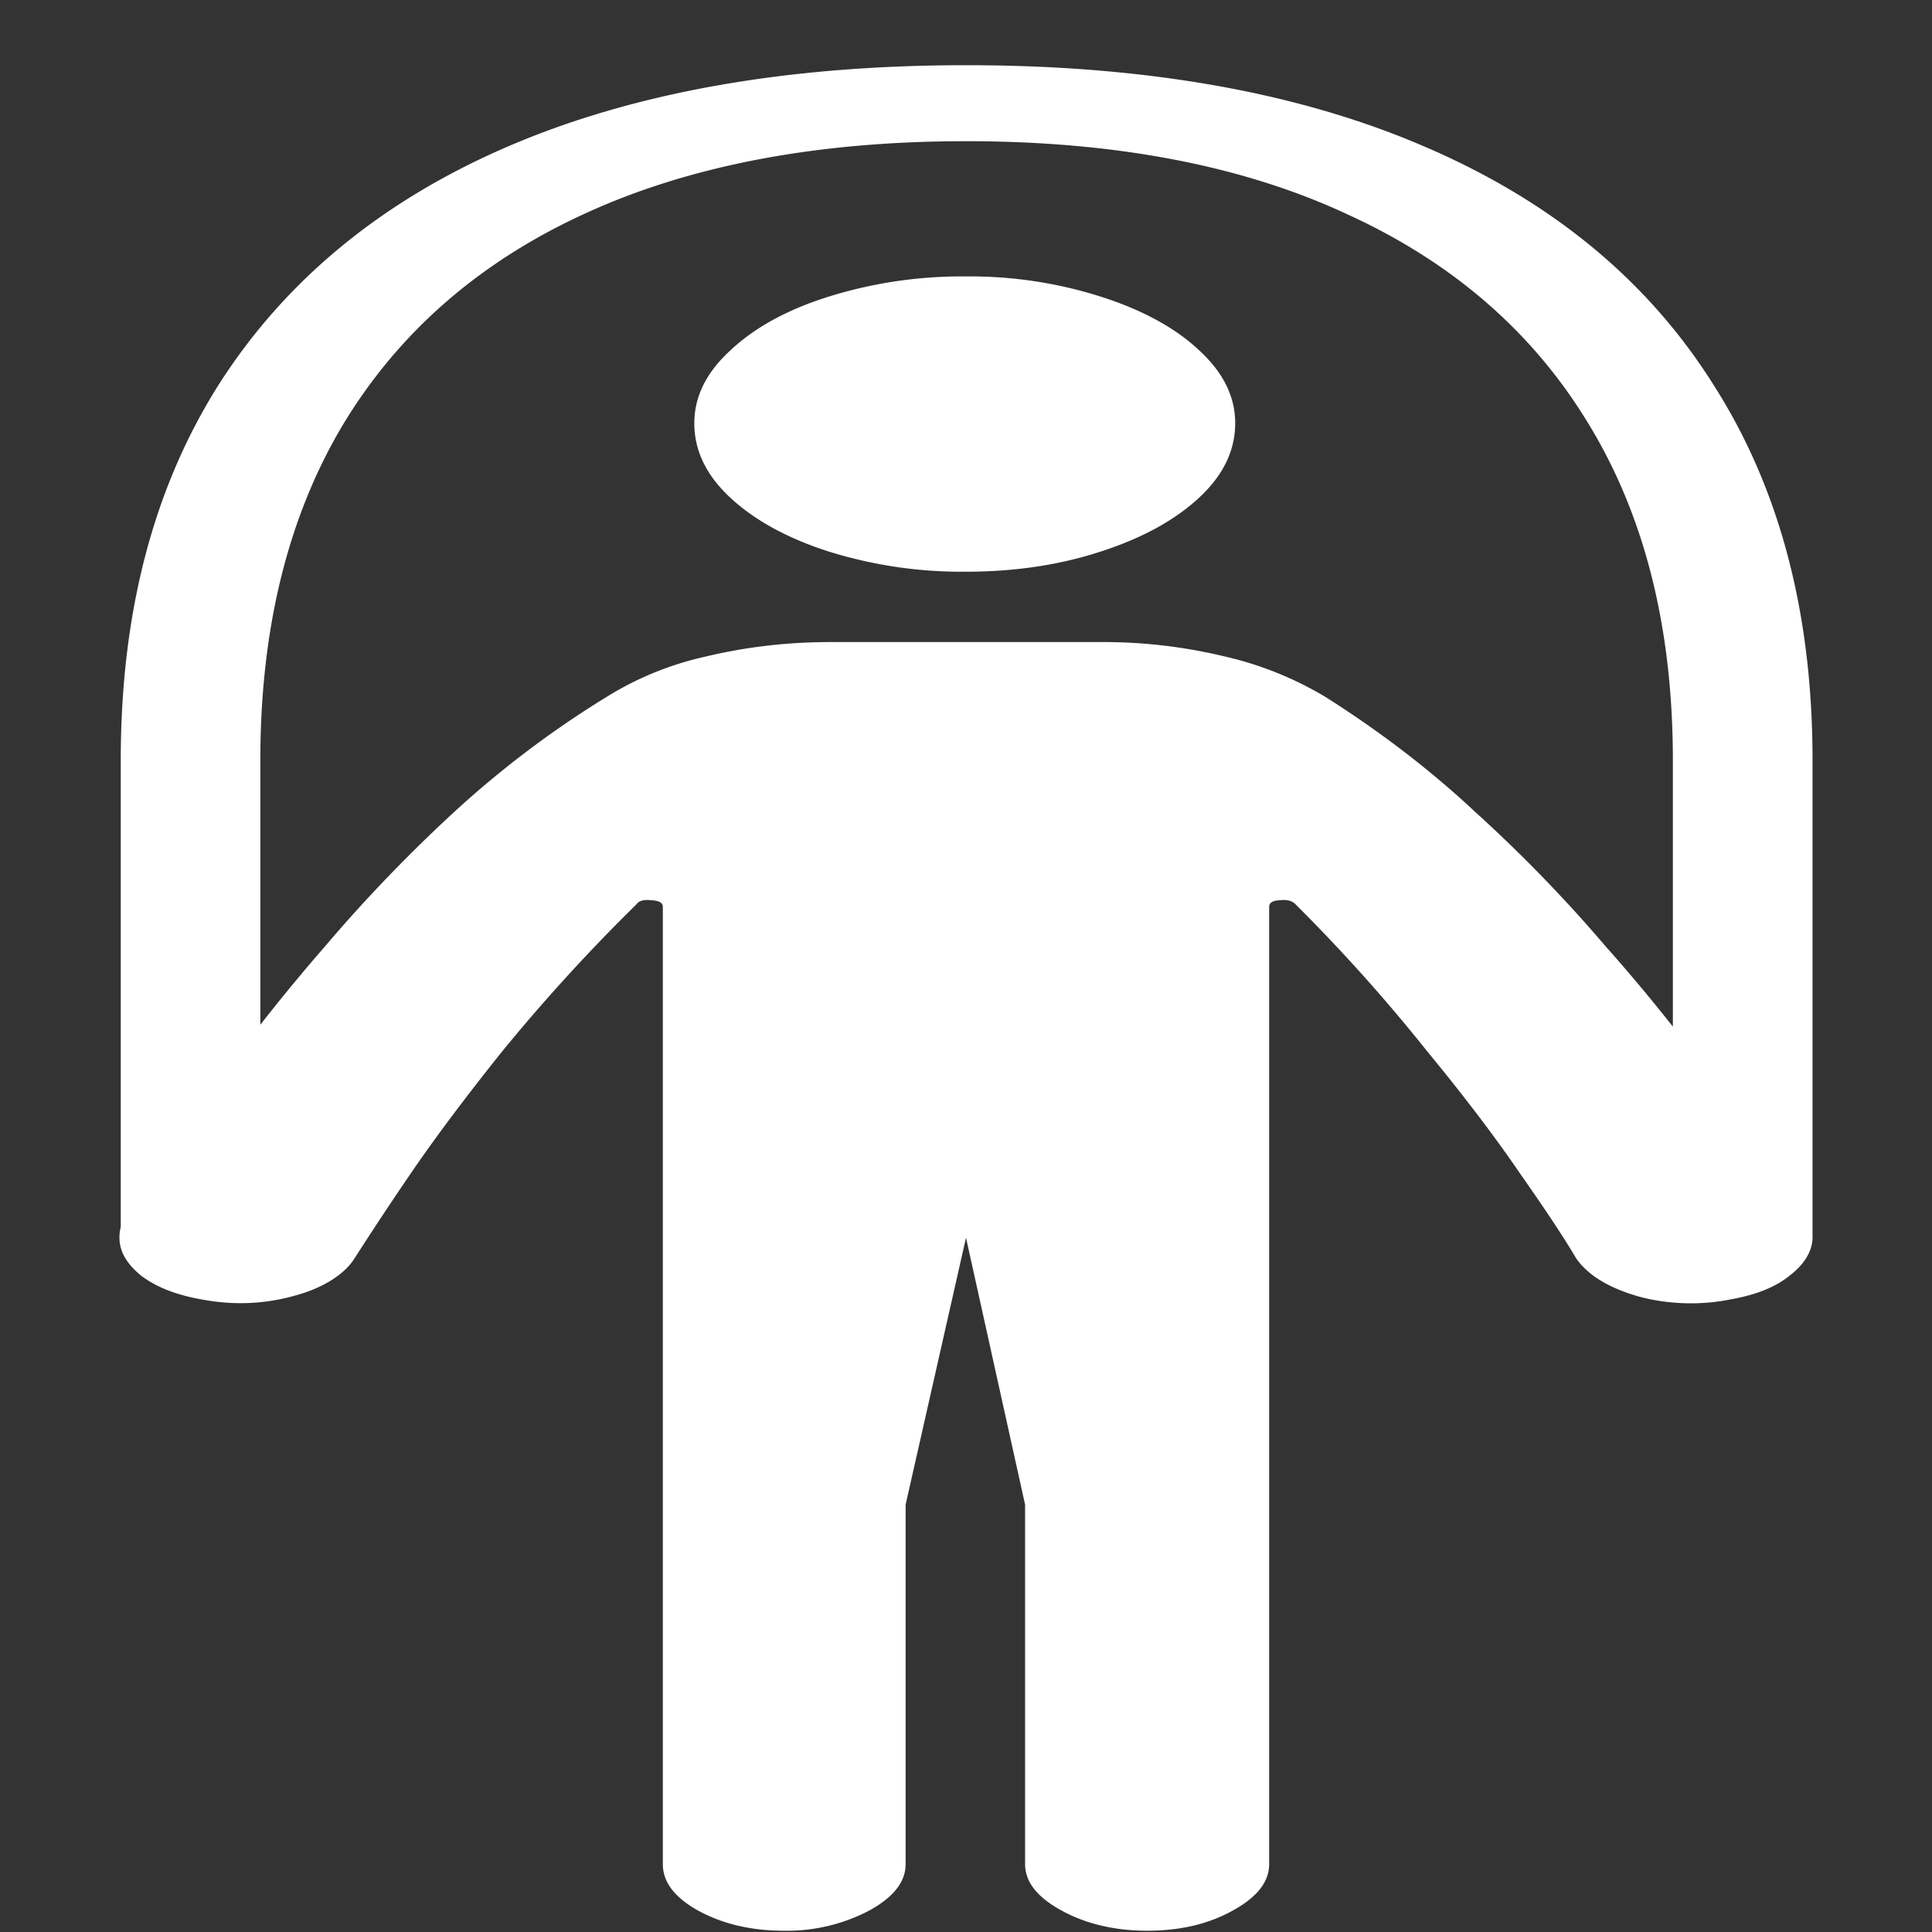 <svg xmlns="http://www.w3.org/2000/svg" width="24" height="24"><rect width="100%" height="100%" fill="#333333" stroke="none"/><path style="stroke:none;fill-rule:nonzero;fill:#fff;fill-opacity:1" d="M12 7.102c.613 0 1.172-.086 1.672-.25.512-.165.918-.387 1.219-.665.3-.277.453-.585.453-.93 0-.335-.153-.636-.453-.91-.293-.277-.715-.503-1.22-.663A5.347 5.347 0 0 0 12 3.434a5.55 5.55 0 0 0-1.703.25c-.512.16-.918.382-1.219.664-.3.273-.453.574-.453.91 0 .344.152.652.453.93.3.277.707.5 1.219.664a5.55 5.55 0 0 0 1.703.25ZM9.734 23.984a2.19 2.19 0 0 0 1.063-.25c.3-.164.453-.355.453-.578v-4.465l.75-3.316.734 3.316v4.465c0 .223.153.414.454.578.3.164.656.25 1.062.25.418 0 .77-.086 1.063-.25.3-.164.453-.355.453-.578v-11.89c0-.051.043-.079.125-.082.093-.012.16.004.203.05a21.483 21.483 0 0 1 1.64 1.832c.47.57.856 1.082 1.157 1.524.312.445.543.793.687 1.039.145.21.402.367.766.473.36.101.777.117 1.156.039.313-.055.559-.153.734-.297.282-.215.36-.492.203-.742-.019-.036-.136-.211-.343-.528-.27-.414-.559-.82-.86-1.226a22.164 22.164 0 0 0-1.297-1.602 18.11 18.11 0 0 0-1.625-1.672c-.535-.5-1.152-.976-1.843-1.414a4.29 4.29 0 0 0-1.25-.504 6.43 6.43 0 0 0-1.547-.18h-3.36c-.542 0-1.058.063-1.546.18a3.948 3.948 0 0 0-1.235.504 12.32 12.32 0 0 0-1.875 1.414 18.94 18.94 0 0 0-1.61 1.672 24.204 24.204 0 0 0-1.28 1.602c-.301.406-.59.812-.86 1.226-.207.317-.324.492-.343.528a.48.48 0 0 0-.079.273c0 .172.09.324.266.469.188.144.438.242.75.297.387.074.766.062 1.14-.04.36-.093.637-.265.766-.472.223-.348.45-.691.688-1.04.3-.44.683-.952 1.14-1.523a22.654 22.654 0 0 1 1.672-1.832c.032-.046.094-.062.188-.05.094.004.14.03.14.082v11.89c0 .223.145.414.438.578.3.164.656.25 1.062.25ZM12 1.754c1.863 0 3.45.305 4.75.914 1.313.602 2.313 1.477 3 2.625.688 1.14 1.031 2.523 1.031 4.152v5.93h1.735v-5.93c0-1.832-.41-3.386-1.235-4.672-.812-1.289-2.004-2.273-3.578-2.949C16.141 1.148 14.238.81 12 .81c-2.238 0-4.14.34-5.703 1.015-1.563.676-2.754 1.66-3.578 2.95C1.906 6.058 1.5 7.613 1.5 9.444v5.938h1.734V9.445c0-1.629.34-3.011 1.016-4.152.688-1.148 1.684-2.023 2.984-2.625 1.313-.61 2.903-.914 4.766-.914Zm0 0"/></svg>